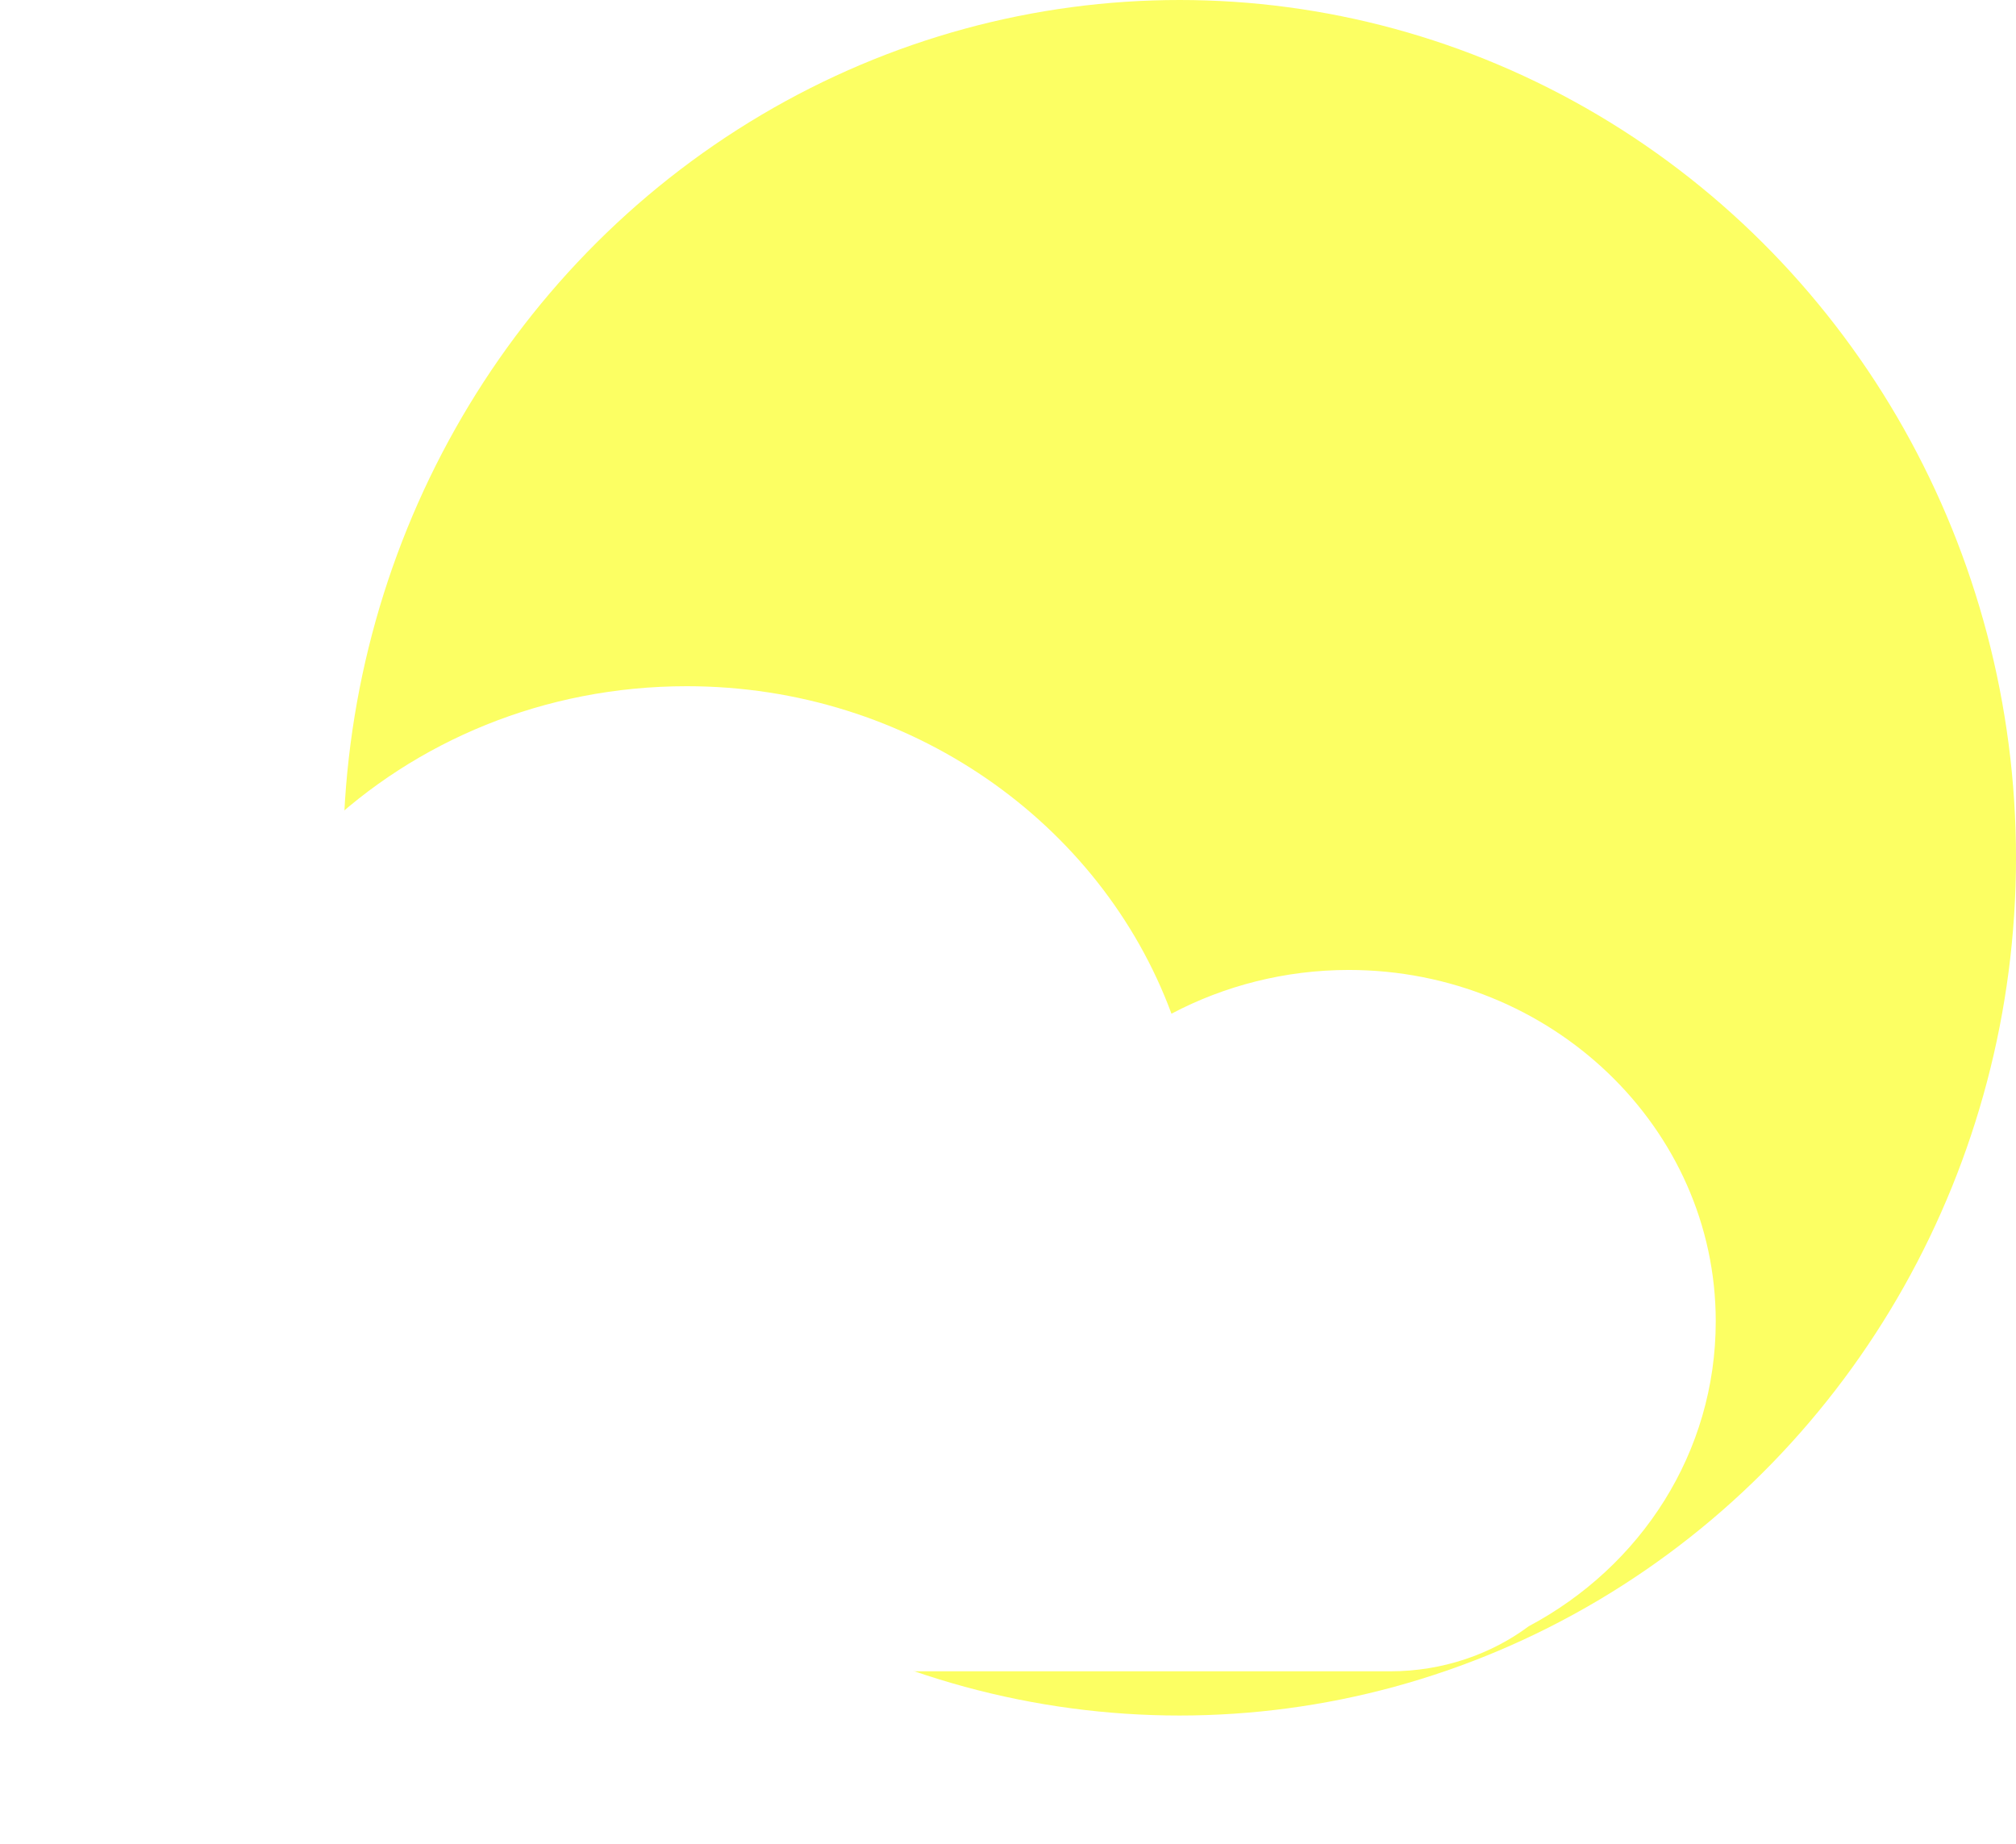 <svg width="47" height="43" viewBox="0 0 47 43" fill="none" xmlns="http://www.w3.org/2000/svg">
<ellipse cx="27.5" cy="20" rx="19.5" ry="20" fill="#FCFF63"/>
<g filter="url(#filter0_d_503_2)">
<path d="M39 31.808C39 27.294 35.158 23.616 30.444 23.616C28.959 23.616 27.538 23.987 26.311 24.636C24.665 20.184 20.209 17 15.011 17C8.36 17 3 22.132 3 28.5C3 32.983 5.68 36.847 9.554 38.733C11.04 39.536 12.718 39.969 14.527 39.969H31.413C32.639 39.969 33.77 39.567 34.641 38.918C37.257 37.527 39 34.868 39 31.808Z" fill="white"/>
</g>
<defs>
<filter id="filter0_d_503_2" x="0" y="12" width="44" height="31" filterUnits="userSpaceOnUse" color-interpolation-filters="sRGB">
<feFlood flood-opacity="0" result="BackgroundImageFix"/>
<feColorMatrix in="SourceAlpha" type="matrix" values="0 0 0 0 0 0 0 0 0 0 0 0 0 0 0 0 0 0 127 0" result="hardAlpha"/>
<feOffset dx="1" dy="-1"/>
<feGaussianBlur stdDeviation="2"/>
<feColorMatrix type="matrix" values="0 0 0 0 0 0 0 0 0 0 0 0 0 0 0 0 0 0 0.05 0"/>
<feBlend mode="normal" in2="BackgroundImageFix" result="effect1_dropShadow_503_2"/>
<feBlend mode="normal" in="SourceGraphic" in2="effect1_dropShadow_503_2" result="shape"/>
</filter>
</defs>
</svg>
